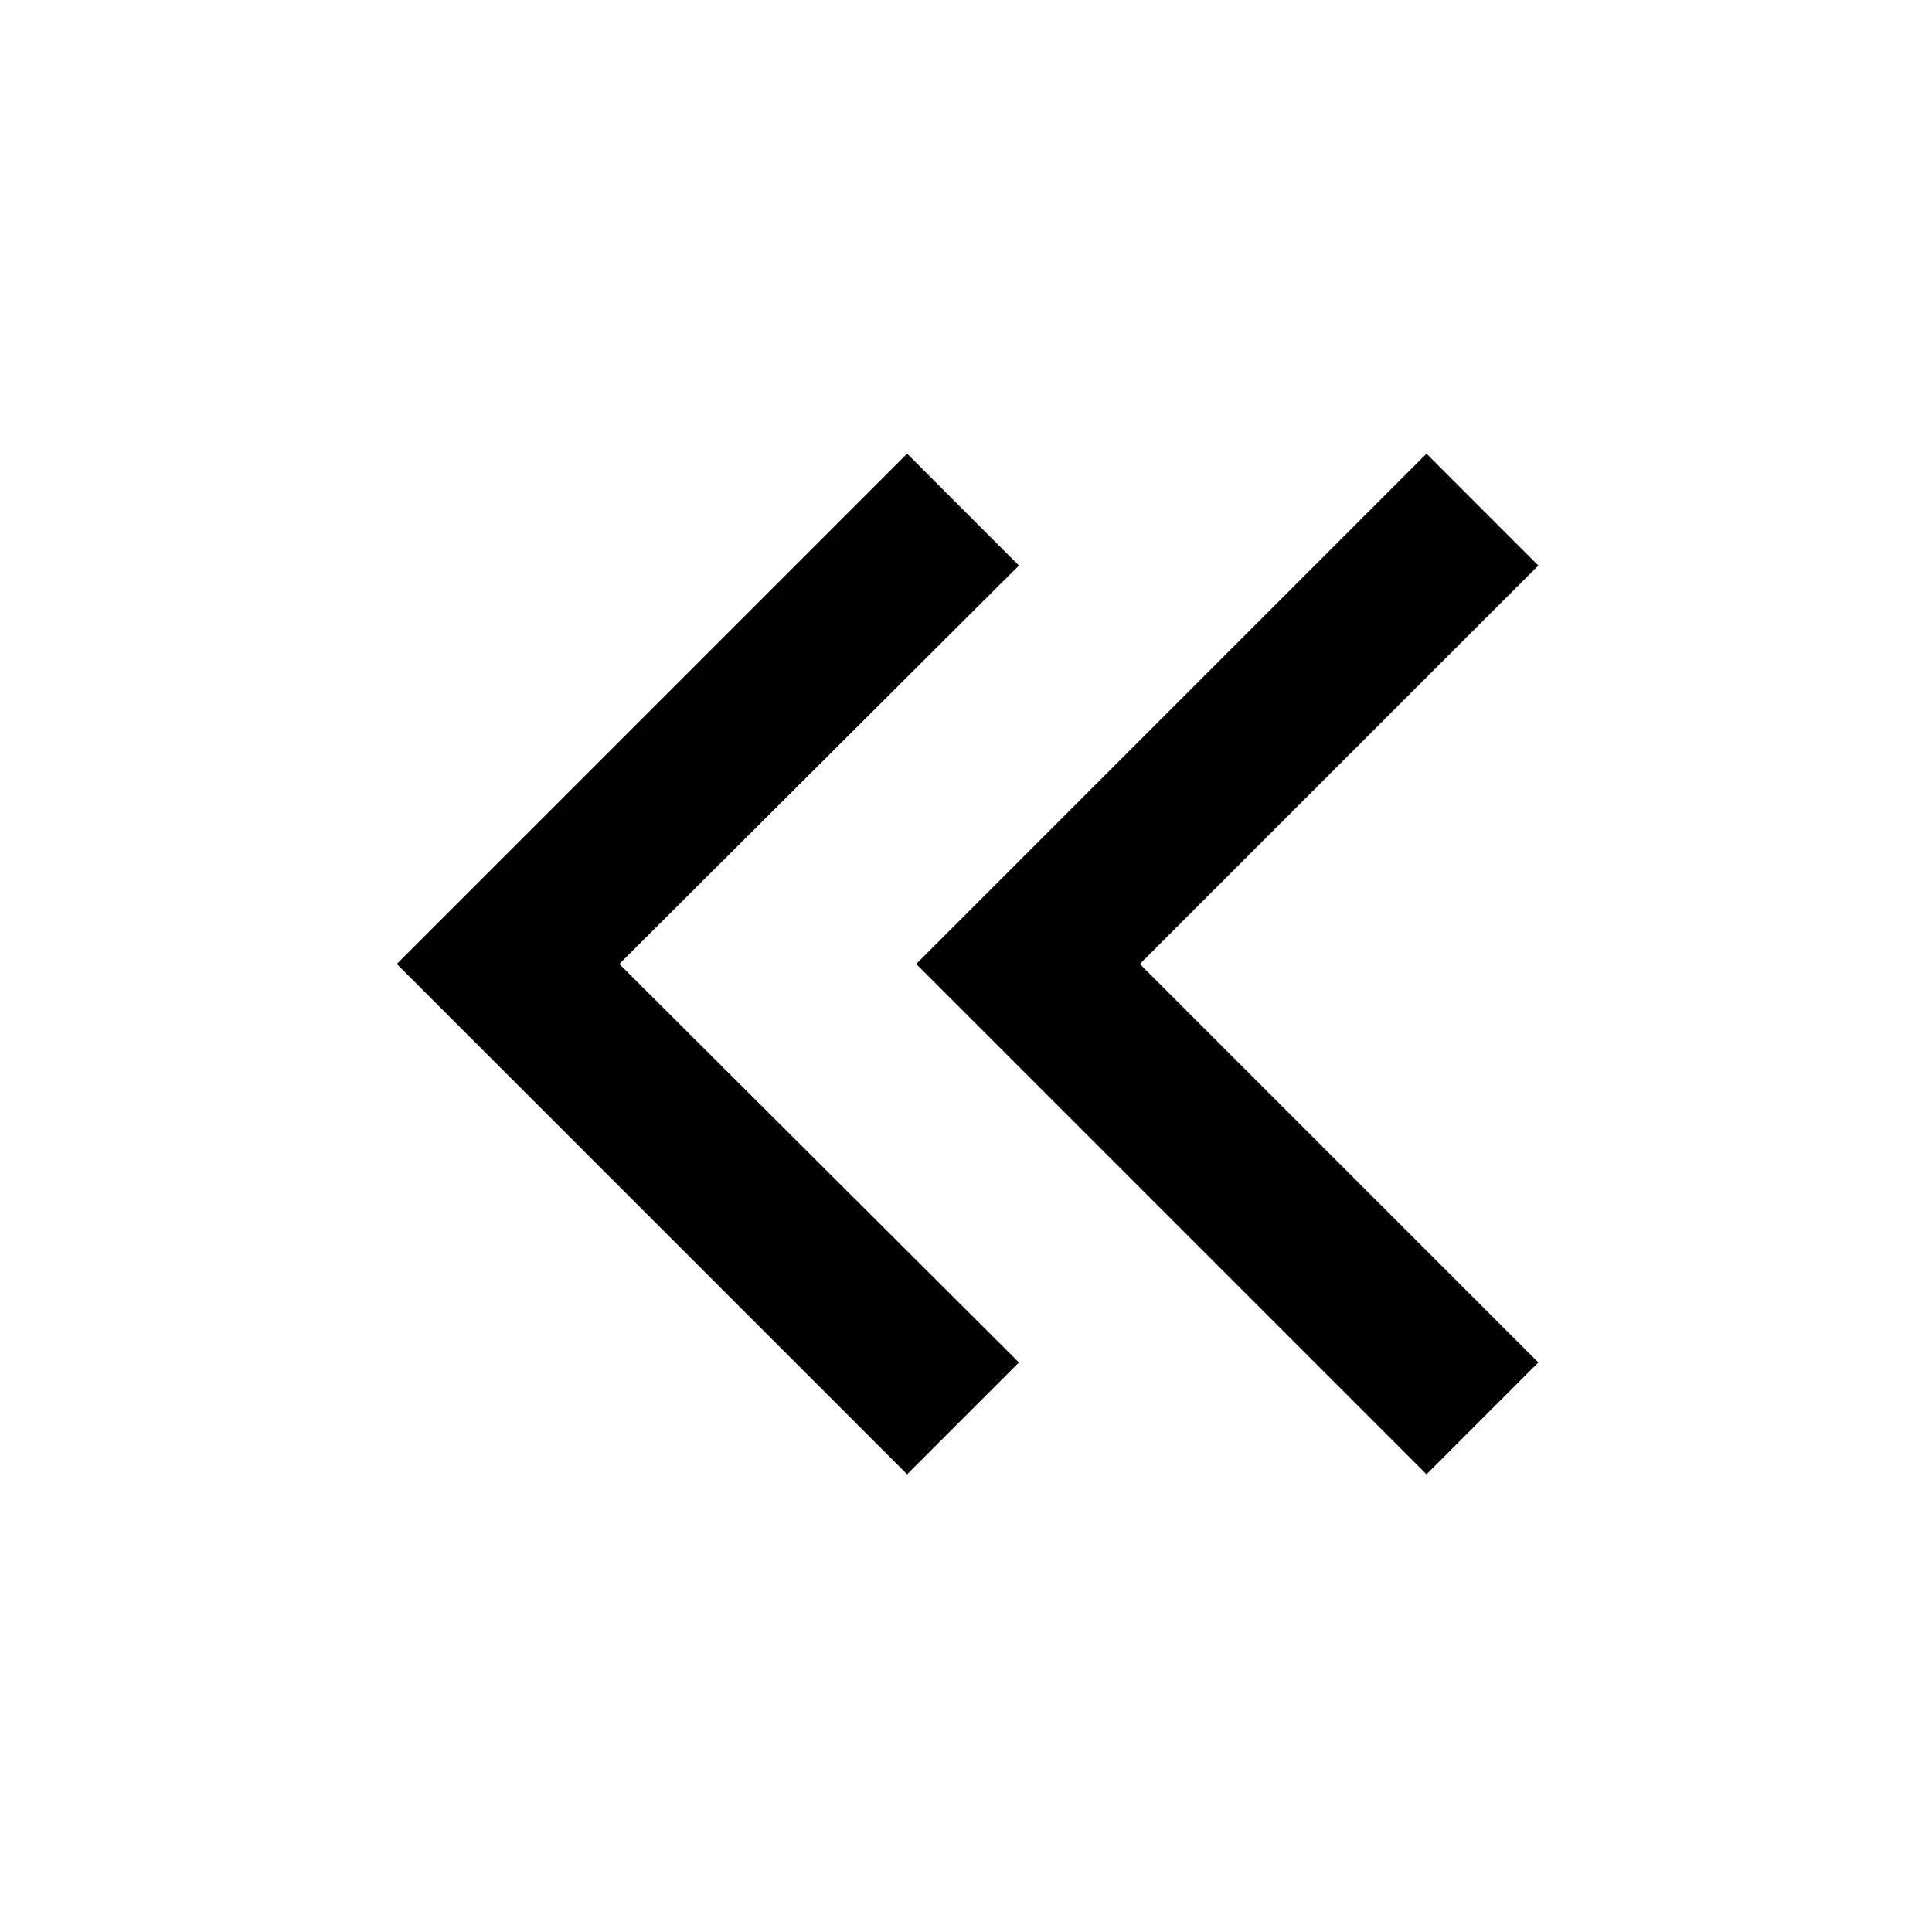 <svg xmlns="http://www.w3.org/2000/svg" height="48" viewBox="0 -960 960 960" width="48"><path d="M450.74-227.43 197.17-481l253.57-253.57L506.3-679 307.74-481 506.3-283l-55.56 55.57Zm258.09 0L455.26-481l253.57-253.57L764.39-679l-198 198 198 198-55.56 55.57Z"/></svg>
